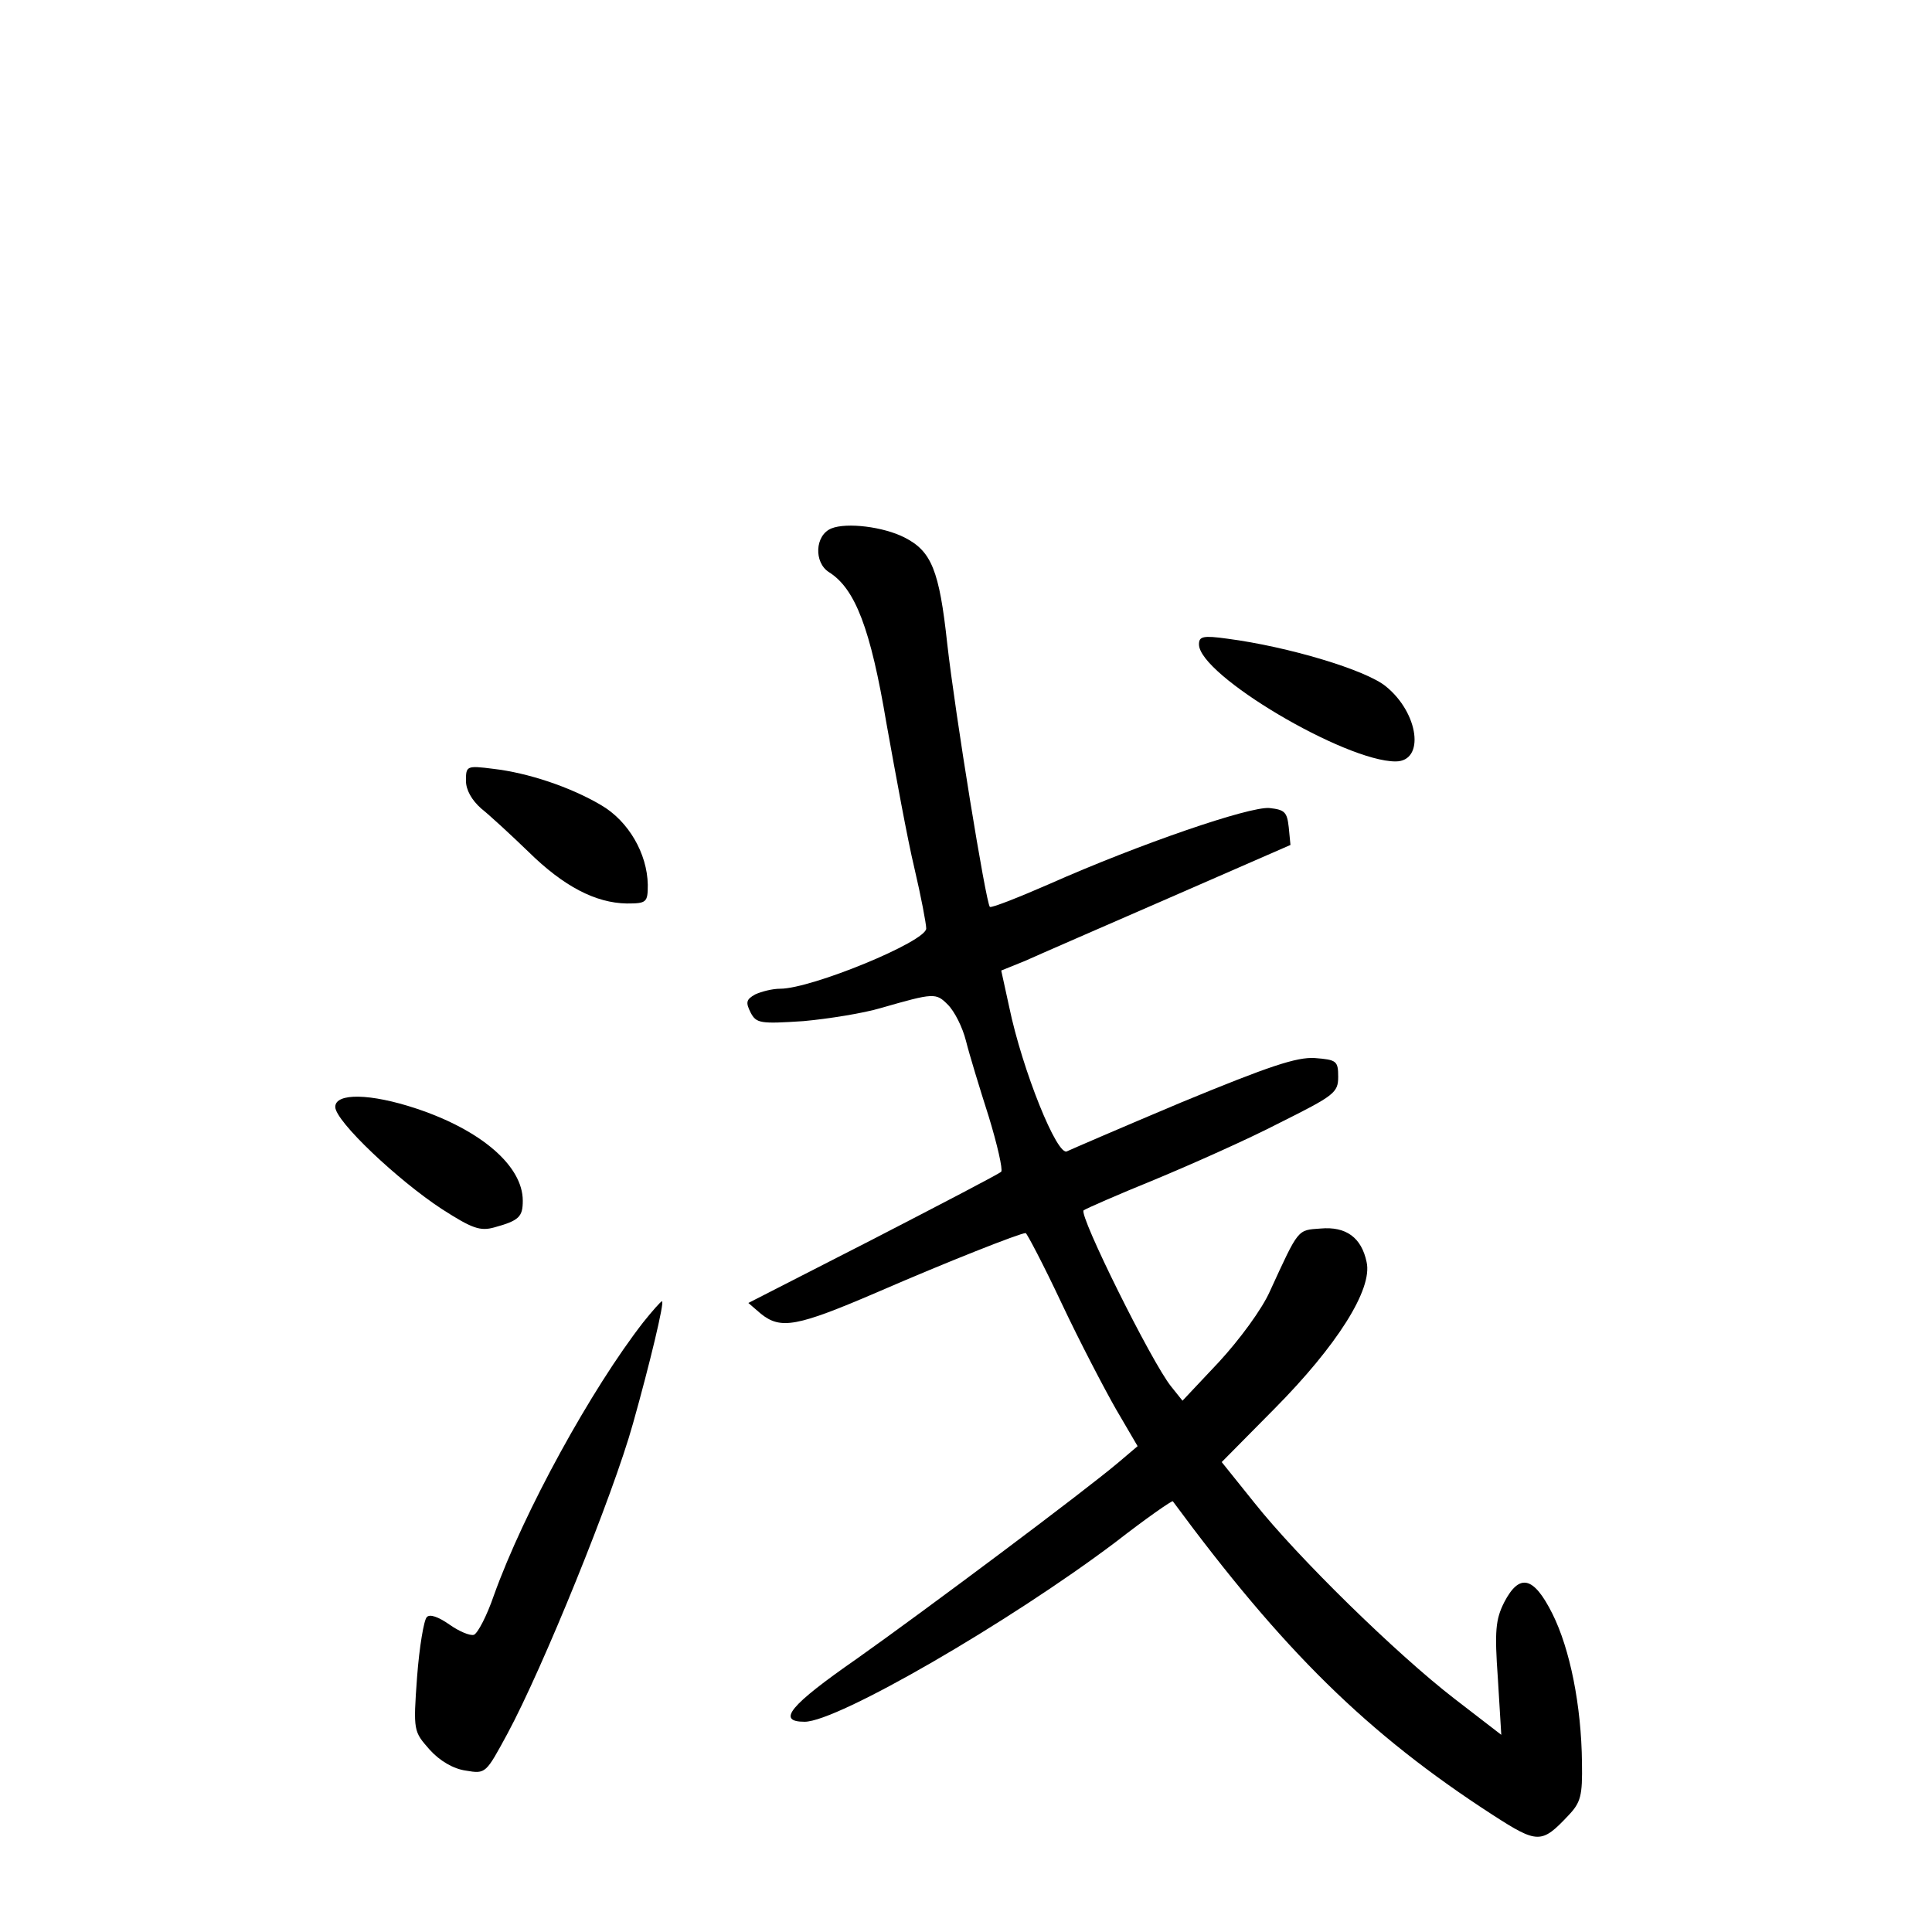 <?xml version="1.0" standalone="no"?>
<!DOCTYPE svg PUBLIC "-//W3C//DTD SVG 20010904//EN"
 "http://www.w3.org/TR/2001/REC-SVG-20010904/DTD/svg10.dtd">
<svg version="1.0" xmlns="http://www.w3.org/2000/svg"
 width="340pt" height="340pt" viewBox="0 0 340 340"
 preserveAspectRatio="xMidYMid meet">
<g transform="translate(0,340) scale(0.1,-0.1)"
fill="#000000" stroke="none">
<path d="M1463 2470 c-29 -12 -31 -60 -4 -77 46 -29 73 -99 101 -266 16 -89
37 -204 49 -254 12 -51 21 -99 21 -107 0 -23 -202 -106 -257 -106 -14 0 -33
-5 -44 -10 -16 -9 -17 -14 -8 -32 10 -19 17 -20 93 -15 44 4 106 14 136 23 94
27 97 27 118 6 12 -12 26 -40 32 -64 6 -24 24 -83 40 -133 15 -49 25 -93 22
-97 -4 -4 -106 -57 -226 -119 l-219 -112 22 -19 c35 -28 63 -23 205 38 122 53
251 104 261 104 2 0 31 -55 63 -123 32 -68 76 -152 96 -187 l38 -65 -33 -28
c-60 -51 -341 -261 -461 -346 -118 -82 -142 -111 -92 -111 58 0 360 175 547
316 54 42 100 74 101 72 194 -263 342 -409 563 -552 79 -51 86 -51 133 -1 22
23 25 35 24 93 -1 100 -21 200 -52 262 -33 66 -58 72 -85 20 -15 -30 -17 -50
-11 -134 l6 -99 -83 64 c-101 78 -275 248 -352 345 l-57 71 93 94 c109 110
173 210 162 258 -9 43 -36 63 -81 59 -41 -3 -38 1 -89 -110 -14 -32 -54 -86
-90 -125 l-64 -68 -20 25 c-34 42 -163 302 -154 310 4 3 61 28 125 54 65 27
164 71 220 100 96 48 103 53 103 81 0 28 -3 30 -41 33 -32 2 -80 -14 -235 -78
-107 -45 -197 -84 -201 -86 -17 -11 -79 143 -102 254 l-14 64 42 17 c22 10
137 60 254 111 l213 93 -3 31 c-3 27 -7 31 -34 34 -35 3 -228 -63 -388 -134
-55 -24 -101 -42 -104 -40 -7 7 -61 339 -75 463 -14 130 -28 163 -75 187 -37
19 -102 27 -129 16z"/>
<path d="M2110 2266 c0 -54 257 -206 346 -206 52 0 41 85 -17 132 -35 29 -172
70 -279 84 -43 6 -50 4 -50 -10z"/>
<path d="M820 2026 c0 -16 10 -34 27 -49 15 -12 52 -46 83 -76 62 -61 118 -90
173 -91 35 0 37 2 37 33 -1 55 -34 112 -82 140 -54 32 -129 57 -190 64 -47 6
-48 5 -48 -21z"/>
<path d="M590 1452 c0 -25 110 -129 188 -180 53 -34 67 -39 92 -32 44 12 50
19 50 47 0 61 -73 124 -187 162 -81 27 -143 28 -143 3z"/>
<path d="M1132 1073 c-91 -117 -210 -333 -263 -481 -12 -35 -28 -66 -35 -69
-7 -2 -26 6 -43 18 -20 14 -35 19 -40 13 -5 -5 -13 -52 -17 -105 -7 -96 -6
-96 22 -128 18 -20 42 -34 64 -37 35 -6 35 -5 73 65 62 115 186 420 221 546
29 103 56 215 51 215 -2 0 -17 -17 -33 -37z"/>
</g>
</svg>
